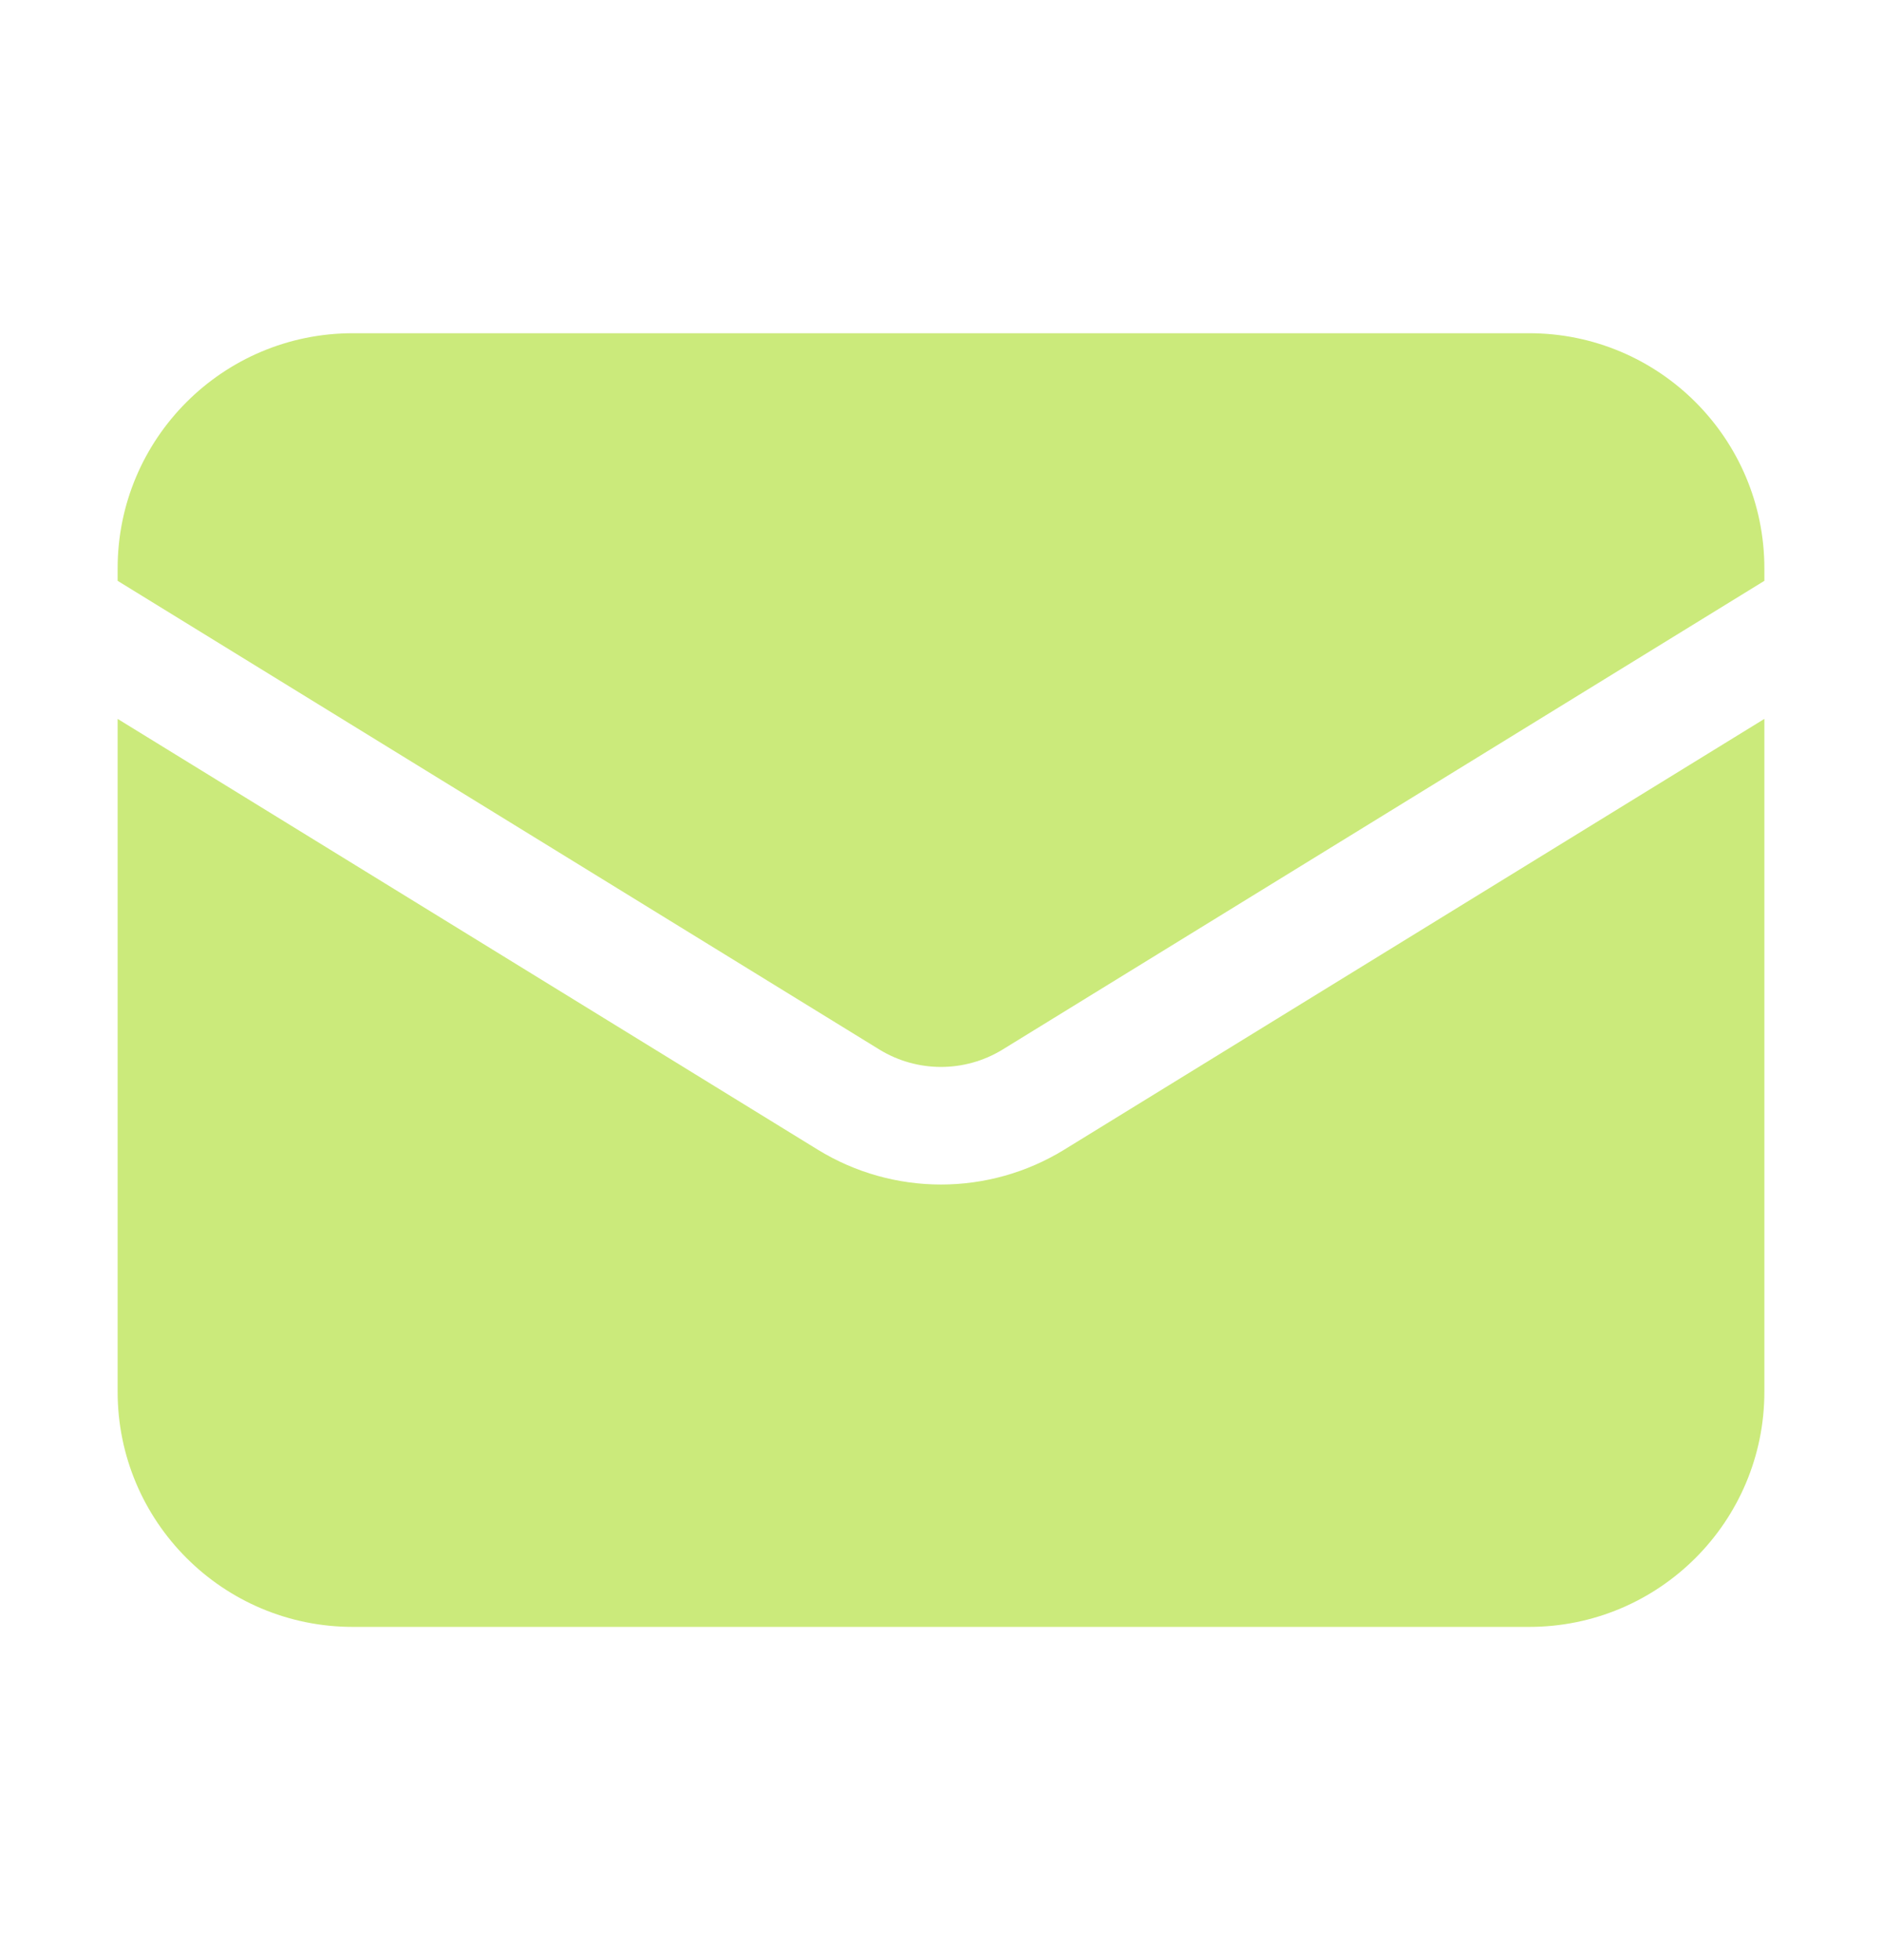 <svg xmlns="http://www.w3.org/2000/svg" width="24" height="25" viewBox="0 0 24 25" fill="none">
  <path d="M1.5 9.169V17.75C1.5 19.407 2.843 20.75 4.5 20.75H19.5C21.157 20.75 22.5 19.407 22.5 17.75V9.169L13.572 14.663C12.608 15.256 11.392 15.256 10.428 14.663L1.5 9.169Z" fill="#CBEA7B"/>
  <path d="M22.5 7.408V7.25C22.5 5.593 21.157 4.25 19.5 4.25H4.5C2.843 4.25 1.5 5.593 1.5 7.25V7.408L11.214 13.386C11.696 13.682 12.304 13.682 12.786 13.386L22.5 7.408Z" fill="#CBEA7B"/>
</svg>